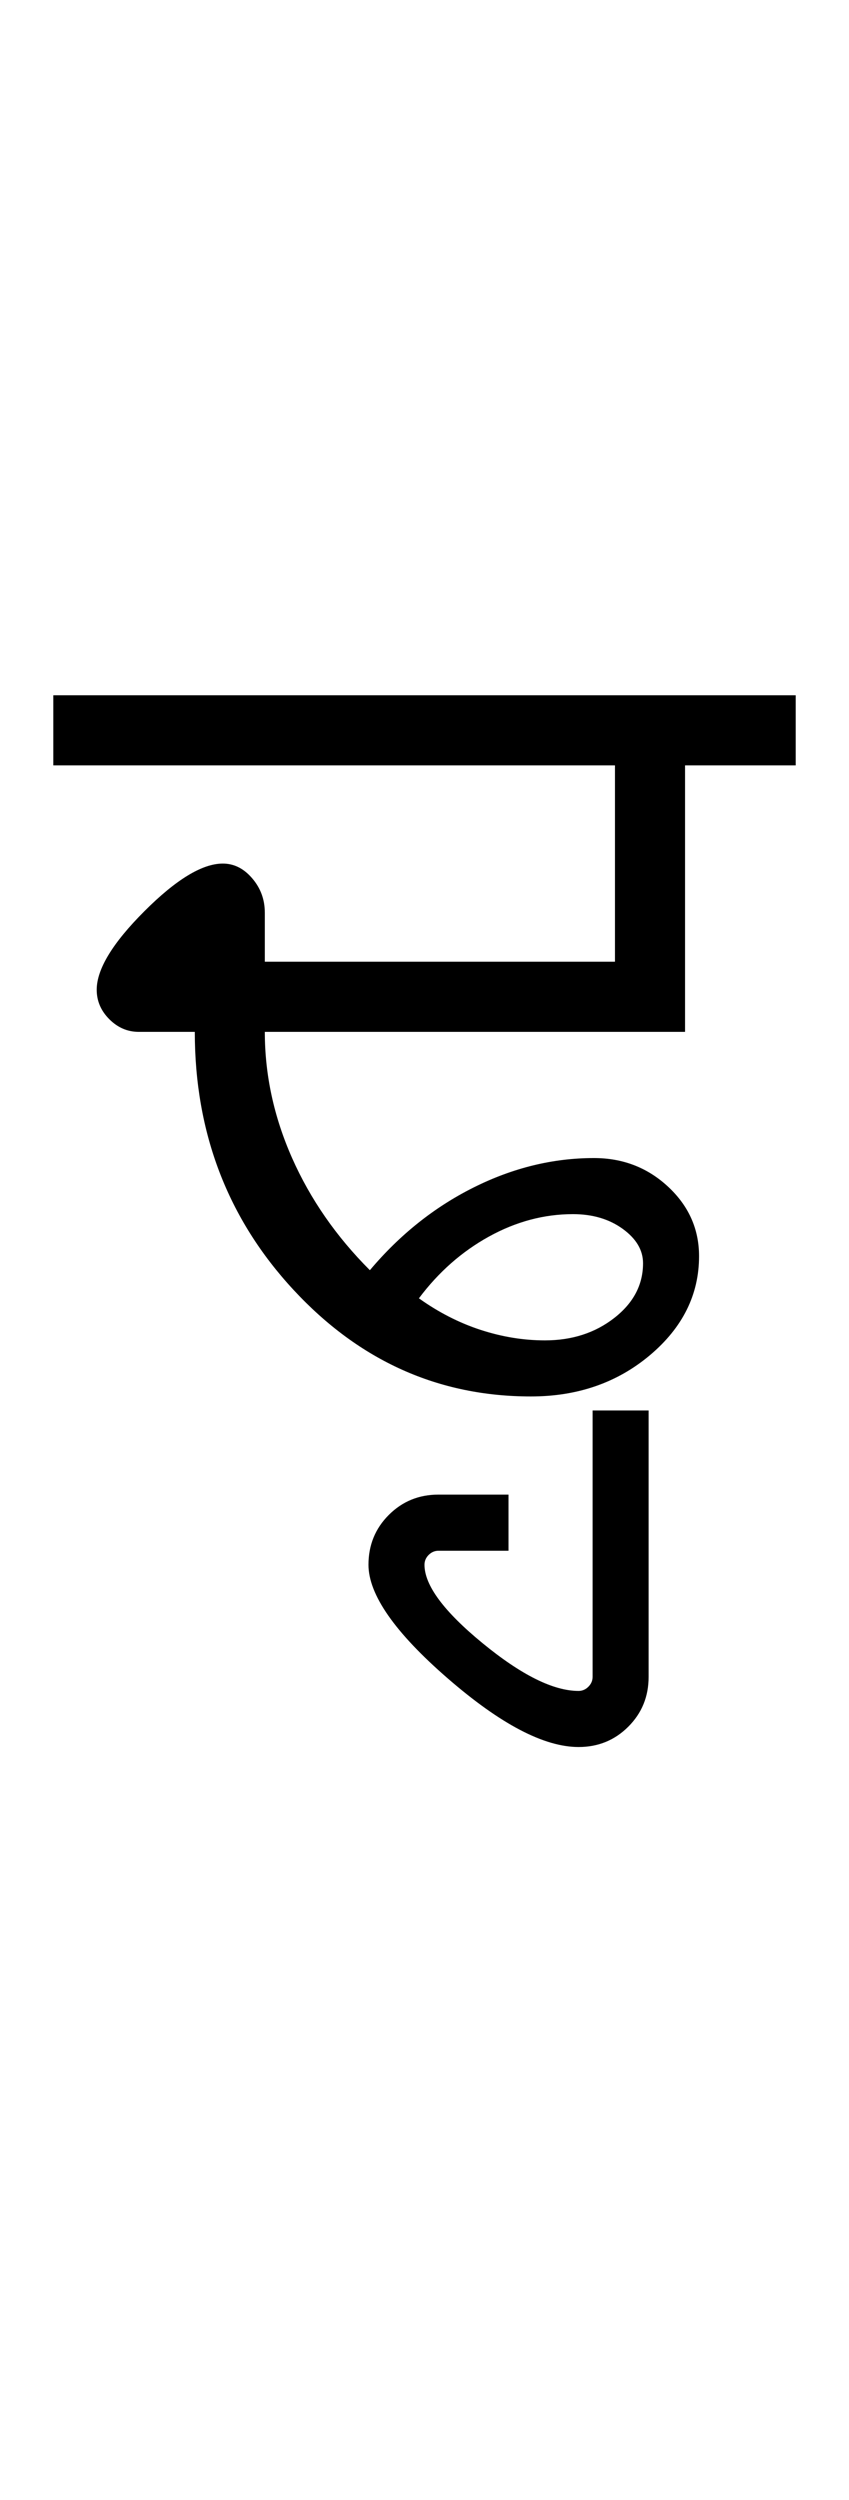 <?xml version="1.0" encoding="UTF-8"?>
<svg xmlns="http://www.w3.org/2000/svg" xmlns:xlink="http://www.w3.org/1999/xlink" width="201.777pt" height="593.5pt" viewBox="0 0 201.777 593.5" version="1.1">
<defs>
<g>
<symbol overflow="visible" id="glyph0-0">
<path style="stroke:none;" d="M 33.297 -233.031 L 233.031 -233.031 L 233.031 0 L 33.297 0 Z M 216.391 -16.641 L 216.391 -216.391 L 49.938 -216.391 L 49.938 -16.641 Z M 216.391 -16.641 "/>
</symbol>
<symbol overflow="visible" id="glyph0-1">
<path style="stroke:none;" d="M 173.109 -166.453 L 173.109 -149.812 L 146.812 -149.812 L 146.812 -86.547 L 46.938 -86.547 C 46.938 -76.336 49.098 -66.352 53.422 -56.594 C 57.754 -46.832 63.914 -37.957 71.906 -29.969 C 79.008 -38.395 87.219 -44.938 96.531 -49.594 C 105.852 -54.258 115.398 -56.594 125.172 -56.594 C 132.047 -56.594 137.926 -54.316 142.812 -49.766 C 147.695 -45.211 150.141 -39.723 150.141 -33.297 C 150.141 -24.191 146.254 -16.363 138.484 -9.812 C 130.711 -3.27 121.281 0 110.188 0 C 88.219 0 69.41 -8.43 53.766 -25.297 C 38.117 -42.16 30.297 -62.578 30.297 -86.547 L 16.984 -86.547 C 14.316 -86.547 11.984 -87.547 9.984 -89.547 C 7.984 -91.547 6.984 -93.879 6.984 -96.547 C 6.984 -101.422 10.754 -107.629 18.297 -115.172 C 25.848 -122.723 32.066 -126.5 36.953 -126.5 C 39.617 -126.5 41.945 -125.332 43.938 -123 C 45.938 -120.676 46.938 -117.957 46.938 -114.844 L 46.938 -103.203 L 130.156 -103.203 L 130.156 -149.812 L -3.328 -149.812 L -3.328 -166.453 Z M 83.562 -23.297 C 88.219 -19.973 93.098 -17.477 98.203 -15.812 C 103.305 -14.145 108.41 -13.312 113.516 -13.312 C 119.953 -13.312 125.445 -15.086 130 -18.641 C 134.551 -22.191 136.828 -26.52 136.828 -31.625 C 136.828 -34.727 135.219 -37.445 132 -39.781 C 128.781 -42.113 124.836 -43.281 120.172 -43.281 C 113.297 -43.281 106.641 -41.504 100.203 -37.953 C 93.766 -34.398 88.219 -29.516 83.562 -23.297 Z M 83.562 -23.297 "/>
</symbol>
<symbol overflow="visible" id="glyph0-2">
<path style="stroke:none;" d="M -98.203 39.953 C -98.203 35.285 -96.594 31.344 -93.375 28.125 C -90.156 24.906 -86.219 23.297 -81.562 23.297 L -64.922 23.297 L -64.922 36.625 L -81.562 36.625 C -82.445 36.625 -83.223 36.953 -83.891 37.609 C -84.555 38.273 -84.891 39.055 -84.891 39.953 C -84.891 44.828 -80.285 51.035 -71.078 58.578 C -61.867 66.129 -54.266 69.906 -48.266 69.906 C -47.379 69.906 -46.602 69.57 -45.938 68.906 C -45.27 68.238 -44.938 67.461 -44.938 66.578 L -44.938 3.328 L -31.625 3.328 L -31.625 66.578 C -31.625 71.242 -33.234 75.18 -36.453 78.391 C -39.672 81.609 -43.609 83.219 -48.266 83.219 C -56.484 83.219 -66.859 77.781 -79.391 66.906 C -91.93 56.031 -98.203 47.047 -98.203 39.953 Z M -98.203 39.953 "/>
</symbol>
</g>
</defs>
<g id="surface1">
<rect x="0" y="0" width="201.777" height="593.5" style="fill:rgb(100%,100%,100%);fill-opacity:1;stroke:none;"/>
<g style="fill:rgb(0%,0%,0%);fill-opacity:1;">
  <use xlink:href="#glyph0-1" x="16" y="331.5"/>
  <use xlink:href="#glyph0-2" x="185.777" y="331.5"/>
</g>
</g>
</svg>
